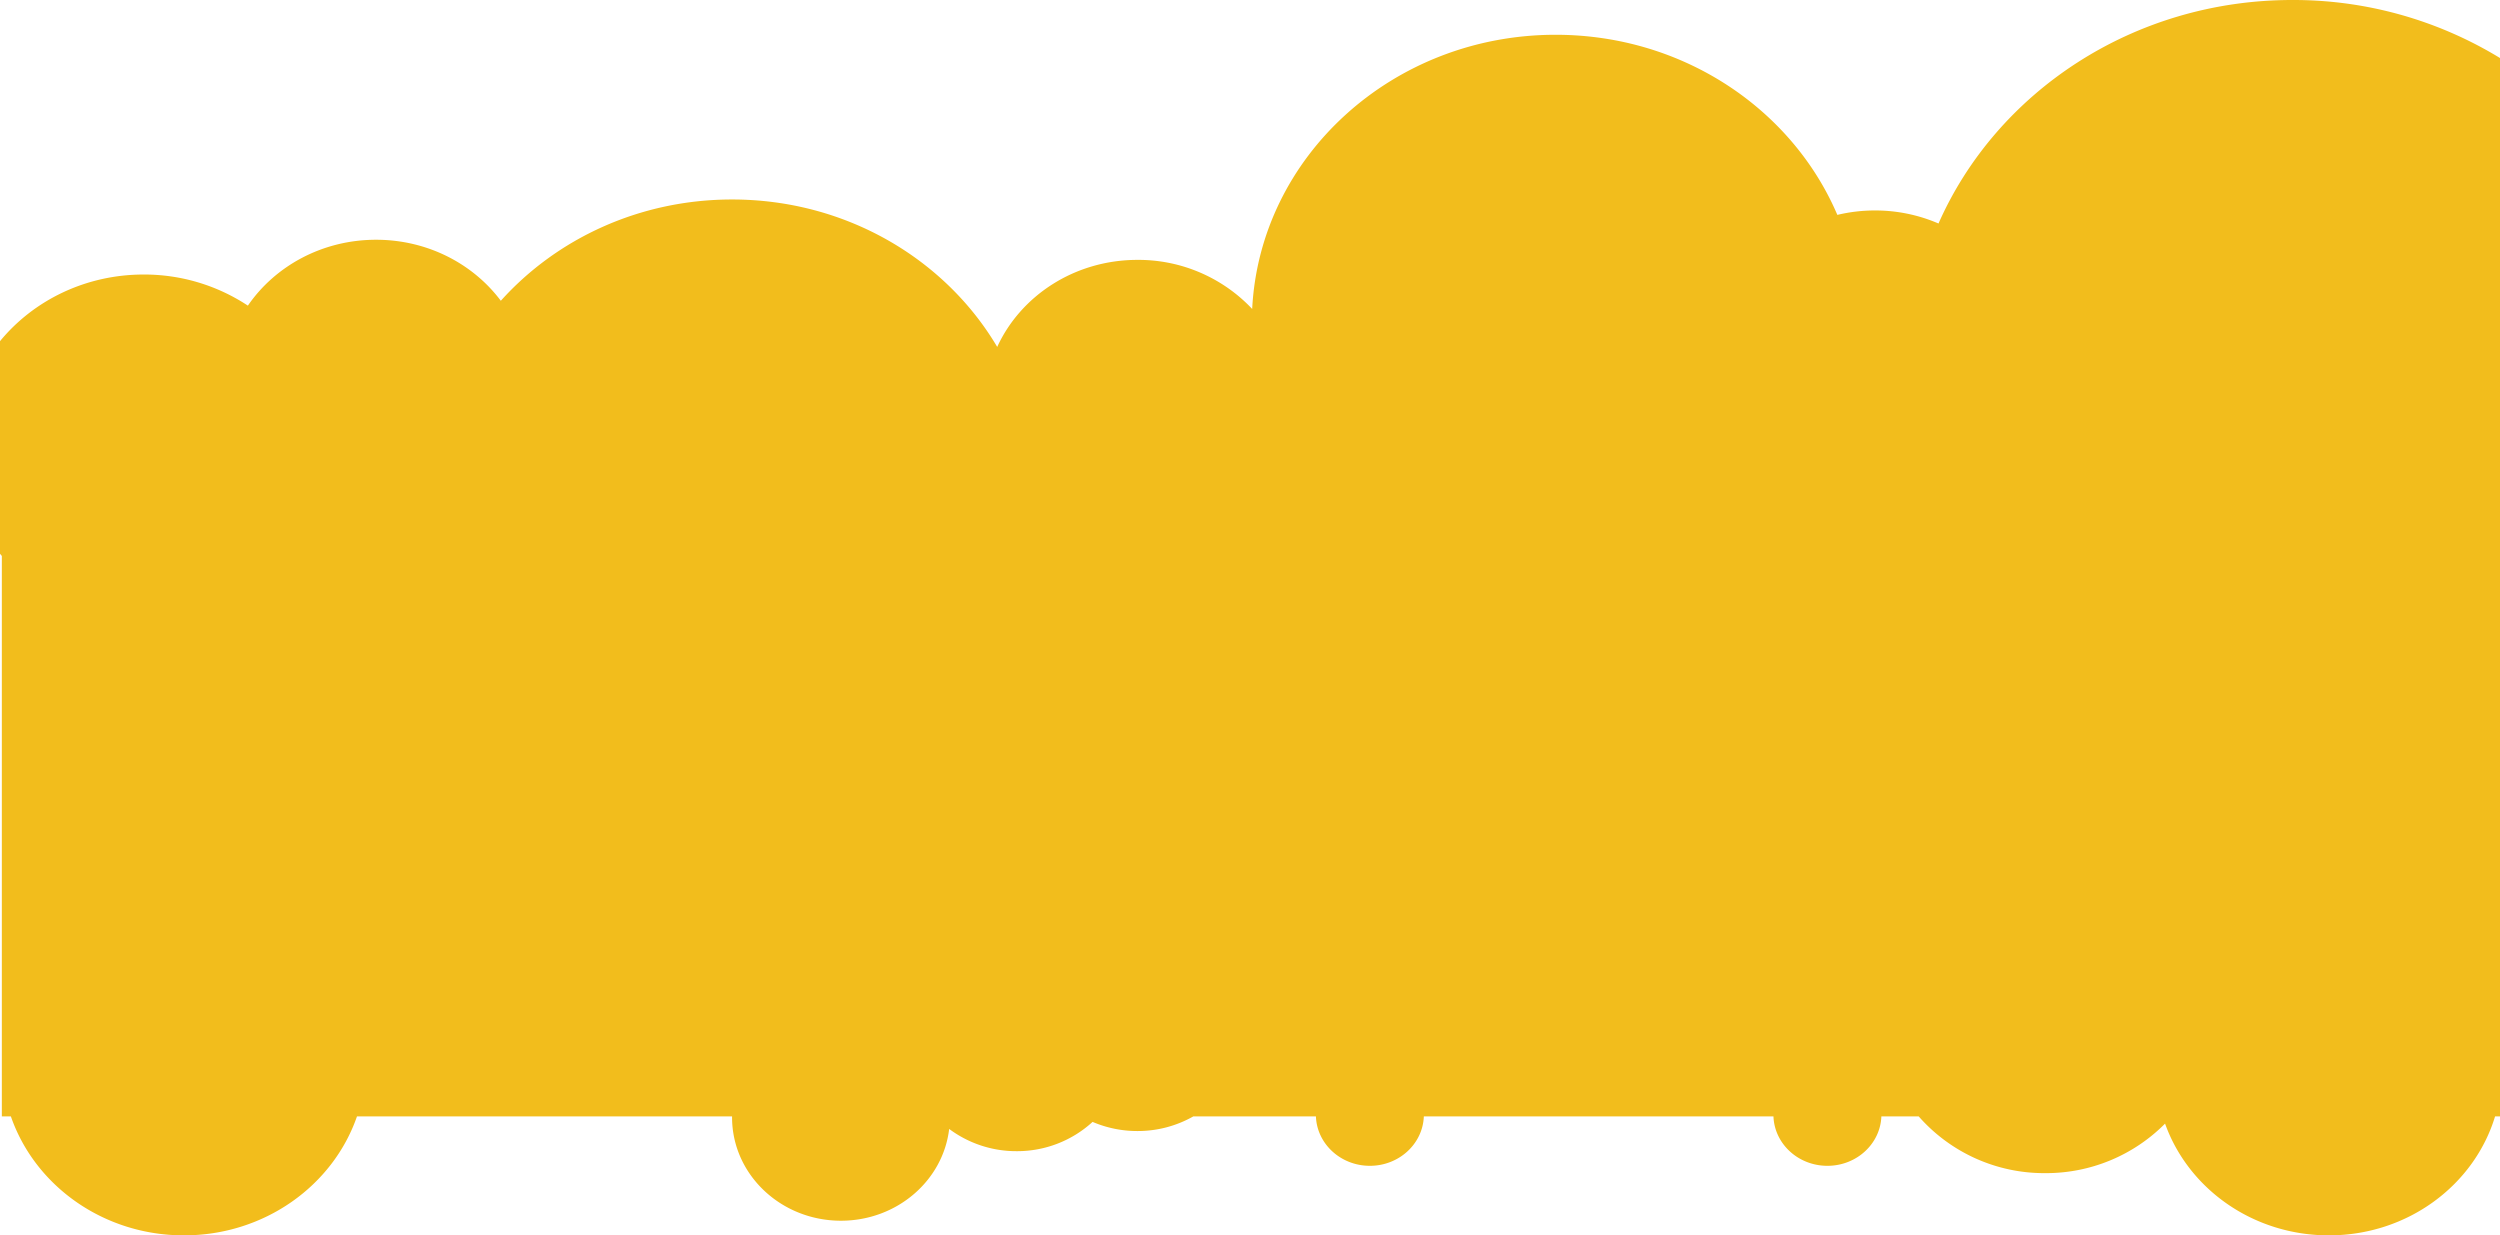 <svg xmlns="http://www.w3.org/2000/svg" width="1366" height="675" viewBox="0 0 1366 675">
  <path id="Intersection_1" data-name="Intersection 1" d="M-641.01,695.936A91.5,91.5,0,0,1-706.5,723a91.222,91.222,0,0,1-69.121-31h-20.4c-.556,15-13.543,27-29.482,27s-28.926-12-29.481-27h-191.038c-.555,15-13.542,27-29.481,27s-28.926-12-29.481-27h-66.98a61.6,61.6,0,0,1-30.539,8,61.961,61.961,0,0,1-24.512-5,60.971,60.971,0,0,1-41.488,16,61.266,61.266,0,0,1-36.872-12.153C-1308.695,727.062-1333.9,749-1364.5,749c-32.861,0-59.5-25.3-59.5-56.5,0-.167,0-.332,0-.5h-204.946c-13.048,37.744-50.451,65-94.557,65s-81.509-27.256-94.556-65H-1823V385.771q-.505-.6-1-1.2V268.427c18.208-22.172,46.6-36.426,78.5-36.426a102.707,102.707,0,0,1,56.944,17c14.889-21.667,40.7-36,70.056-36,28.135,0,53.022,13.169,68.151,33.343C-1519.9,212.473-1474.6,191-1424,191c62.224,0,116.454,32.487,144.876,80.555C-1266.278,243.57-1236.805,224-1202.5,224a85.4,85.4,0,0,1,62.694,26.818C-1135.585,167.4-1062.966,101-974,101c69.655,0,129.292,40.711,153.924,98.417A88.15,88.15,0,0,1-799.5,197a87.22,87.22,0,0,1,34.7,7.125C-733.141,132.385-658.518,82-571.5,82A216.566,216.566,0,0,1-458,113.706V692h-2.694c-11.374,37.544-47.723,65-90.806,65C-593.061,757-628.357,731.444-641.01,695.936Z" transform="translate(1824 -82)" fill="#f2bd1c"/>
</svg>
